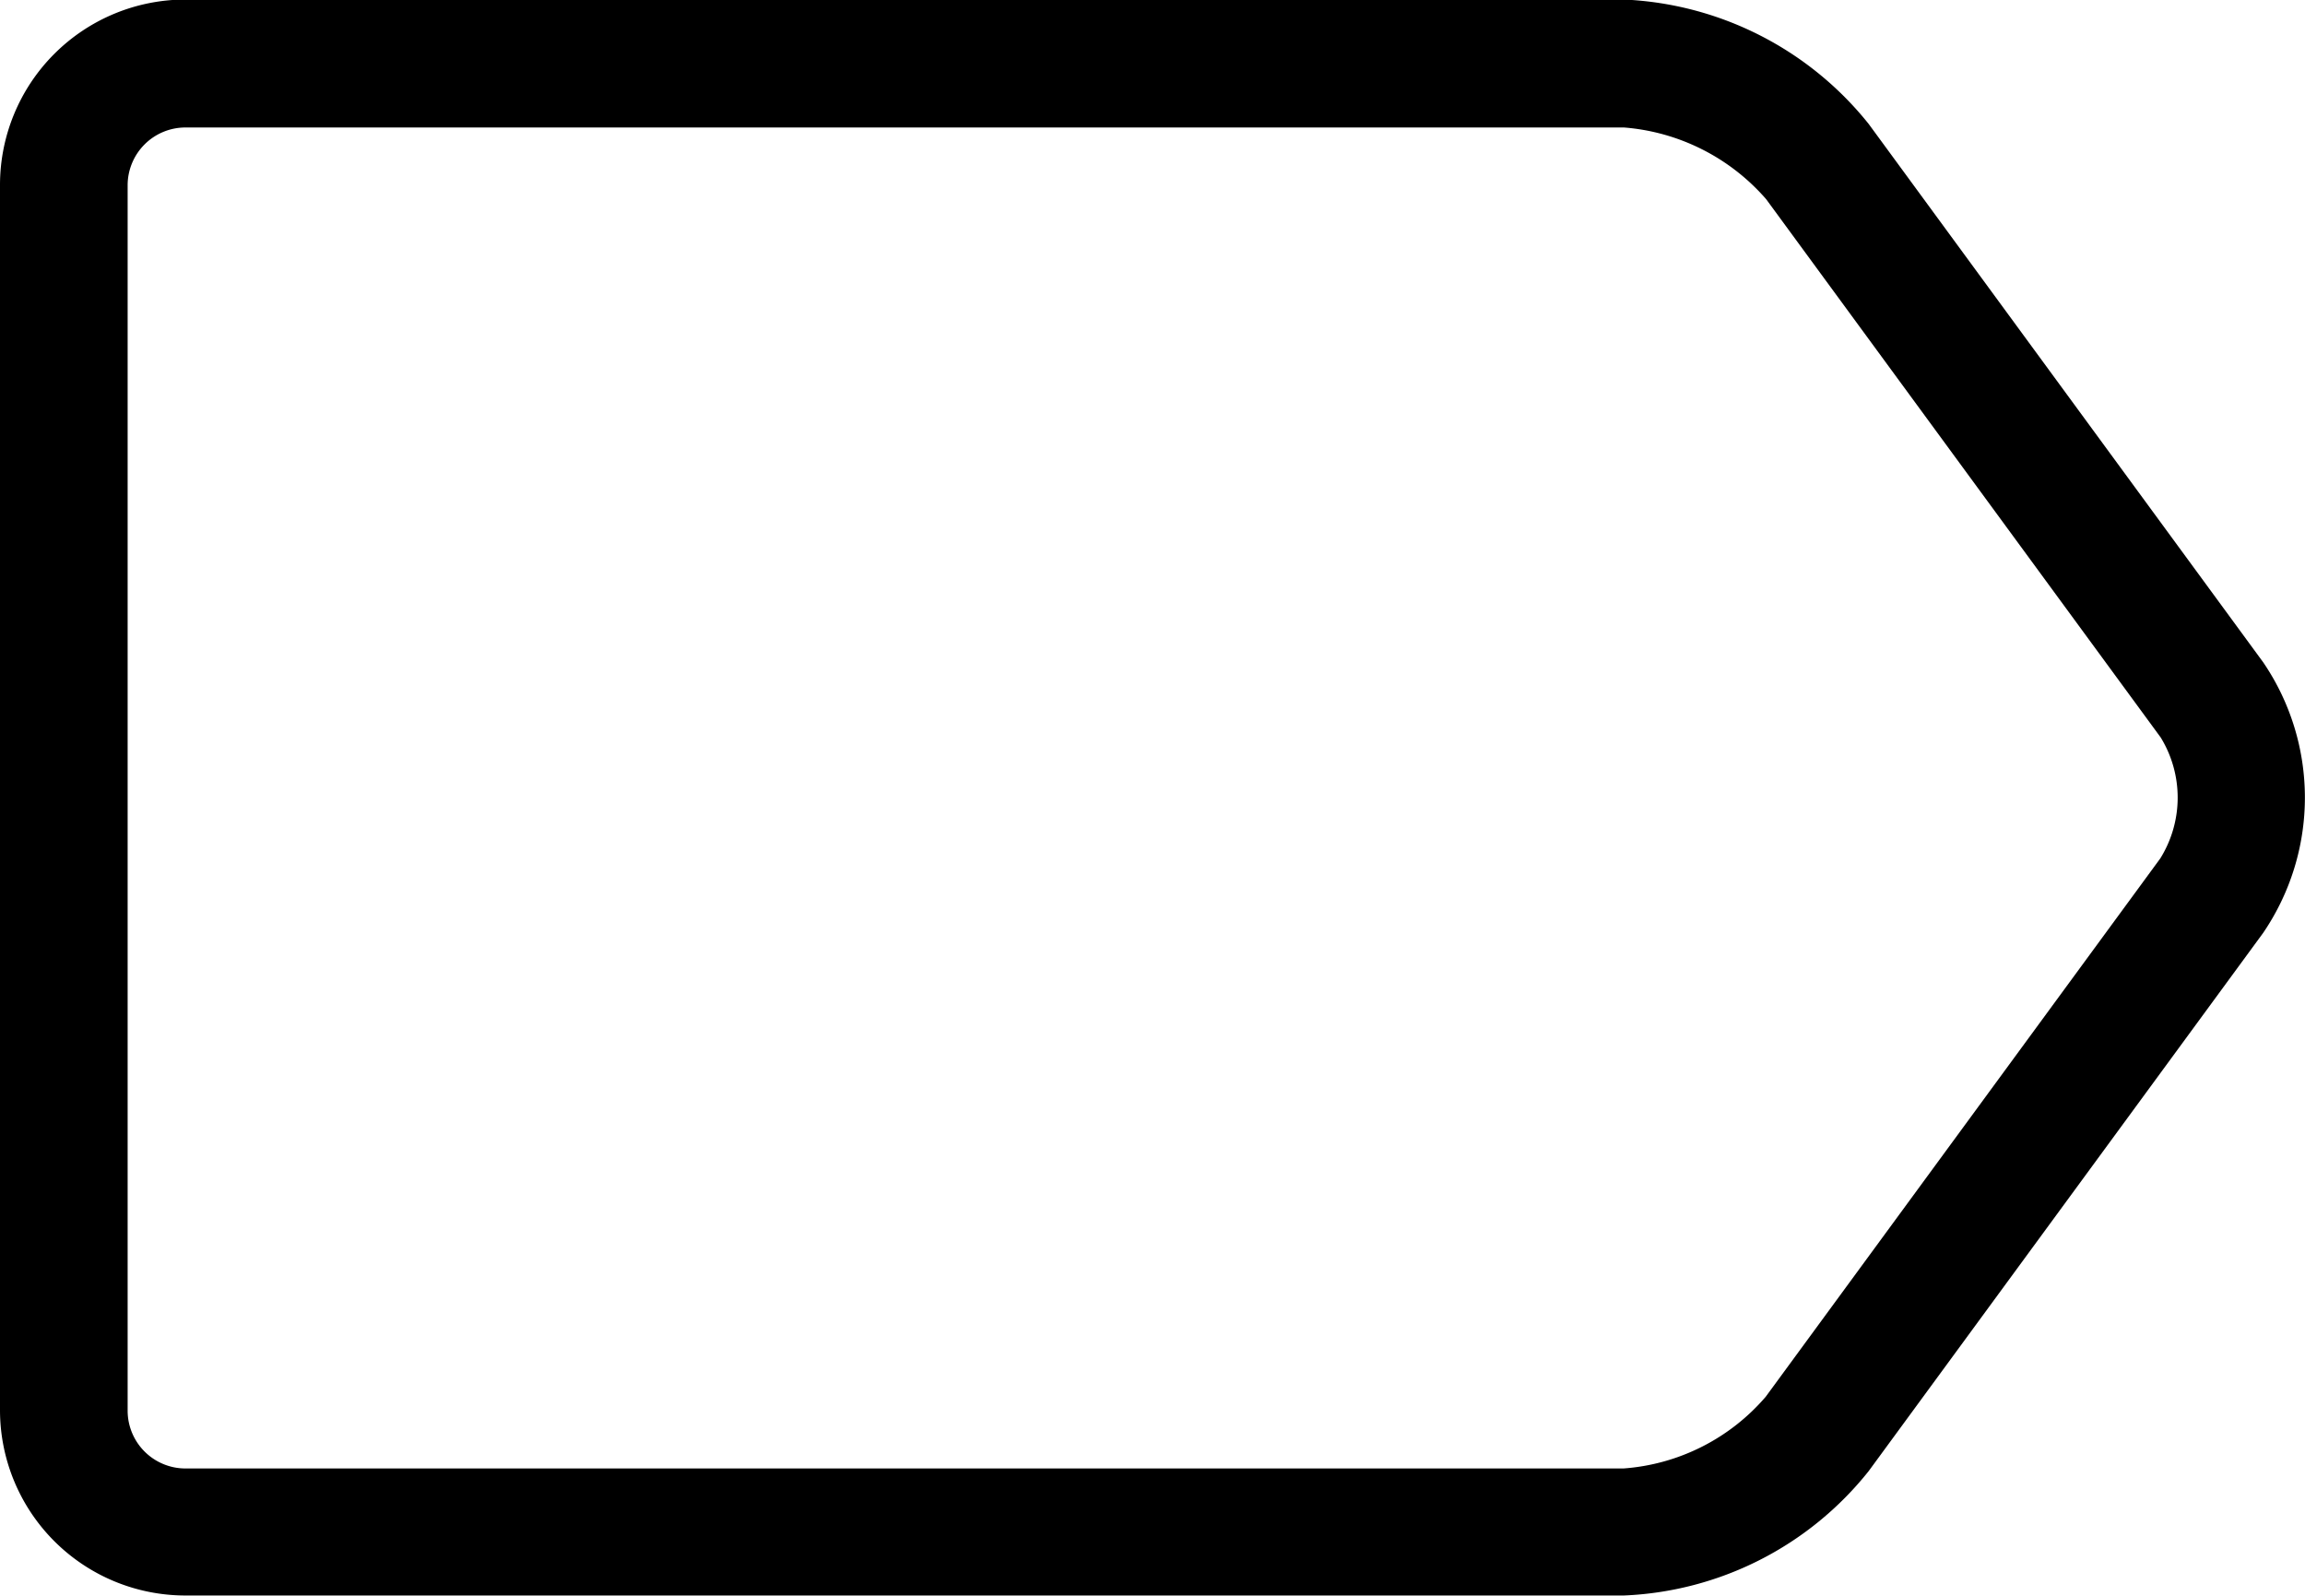 <svg xmlns="http://www.w3.org/2000/svg" width="15.35" height="10.626" viewBox="0 0 15.35 10.626"><g transform="translate(0 -75.075)"><path d="M15.072,79.486,12.444,75.9a2.21,2.21,0,0,0-1.63-.828H1.233A1.235,1.235,0,0,0,0,76.308v8.159A1.235,1.235,0,0,0,1.233,85.7h9.581a2.2,2.2,0,0,0,1.63-.828l2.627-3.584A1.6,1.6,0,0,0,15.072,79.486Zm-.686,1.306-2.627,3.584a1.38,1.38,0,0,1-.947.478H1.233A.385.385,0,0,1,.85,84.47V76.308a.385.385,0,0,1,.384-.384h9.581a1.4,1.4,0,0,1,.947.478l2.627,3.584A.766.766,0,0,1,14.386,80.792Z"/></g></svg>